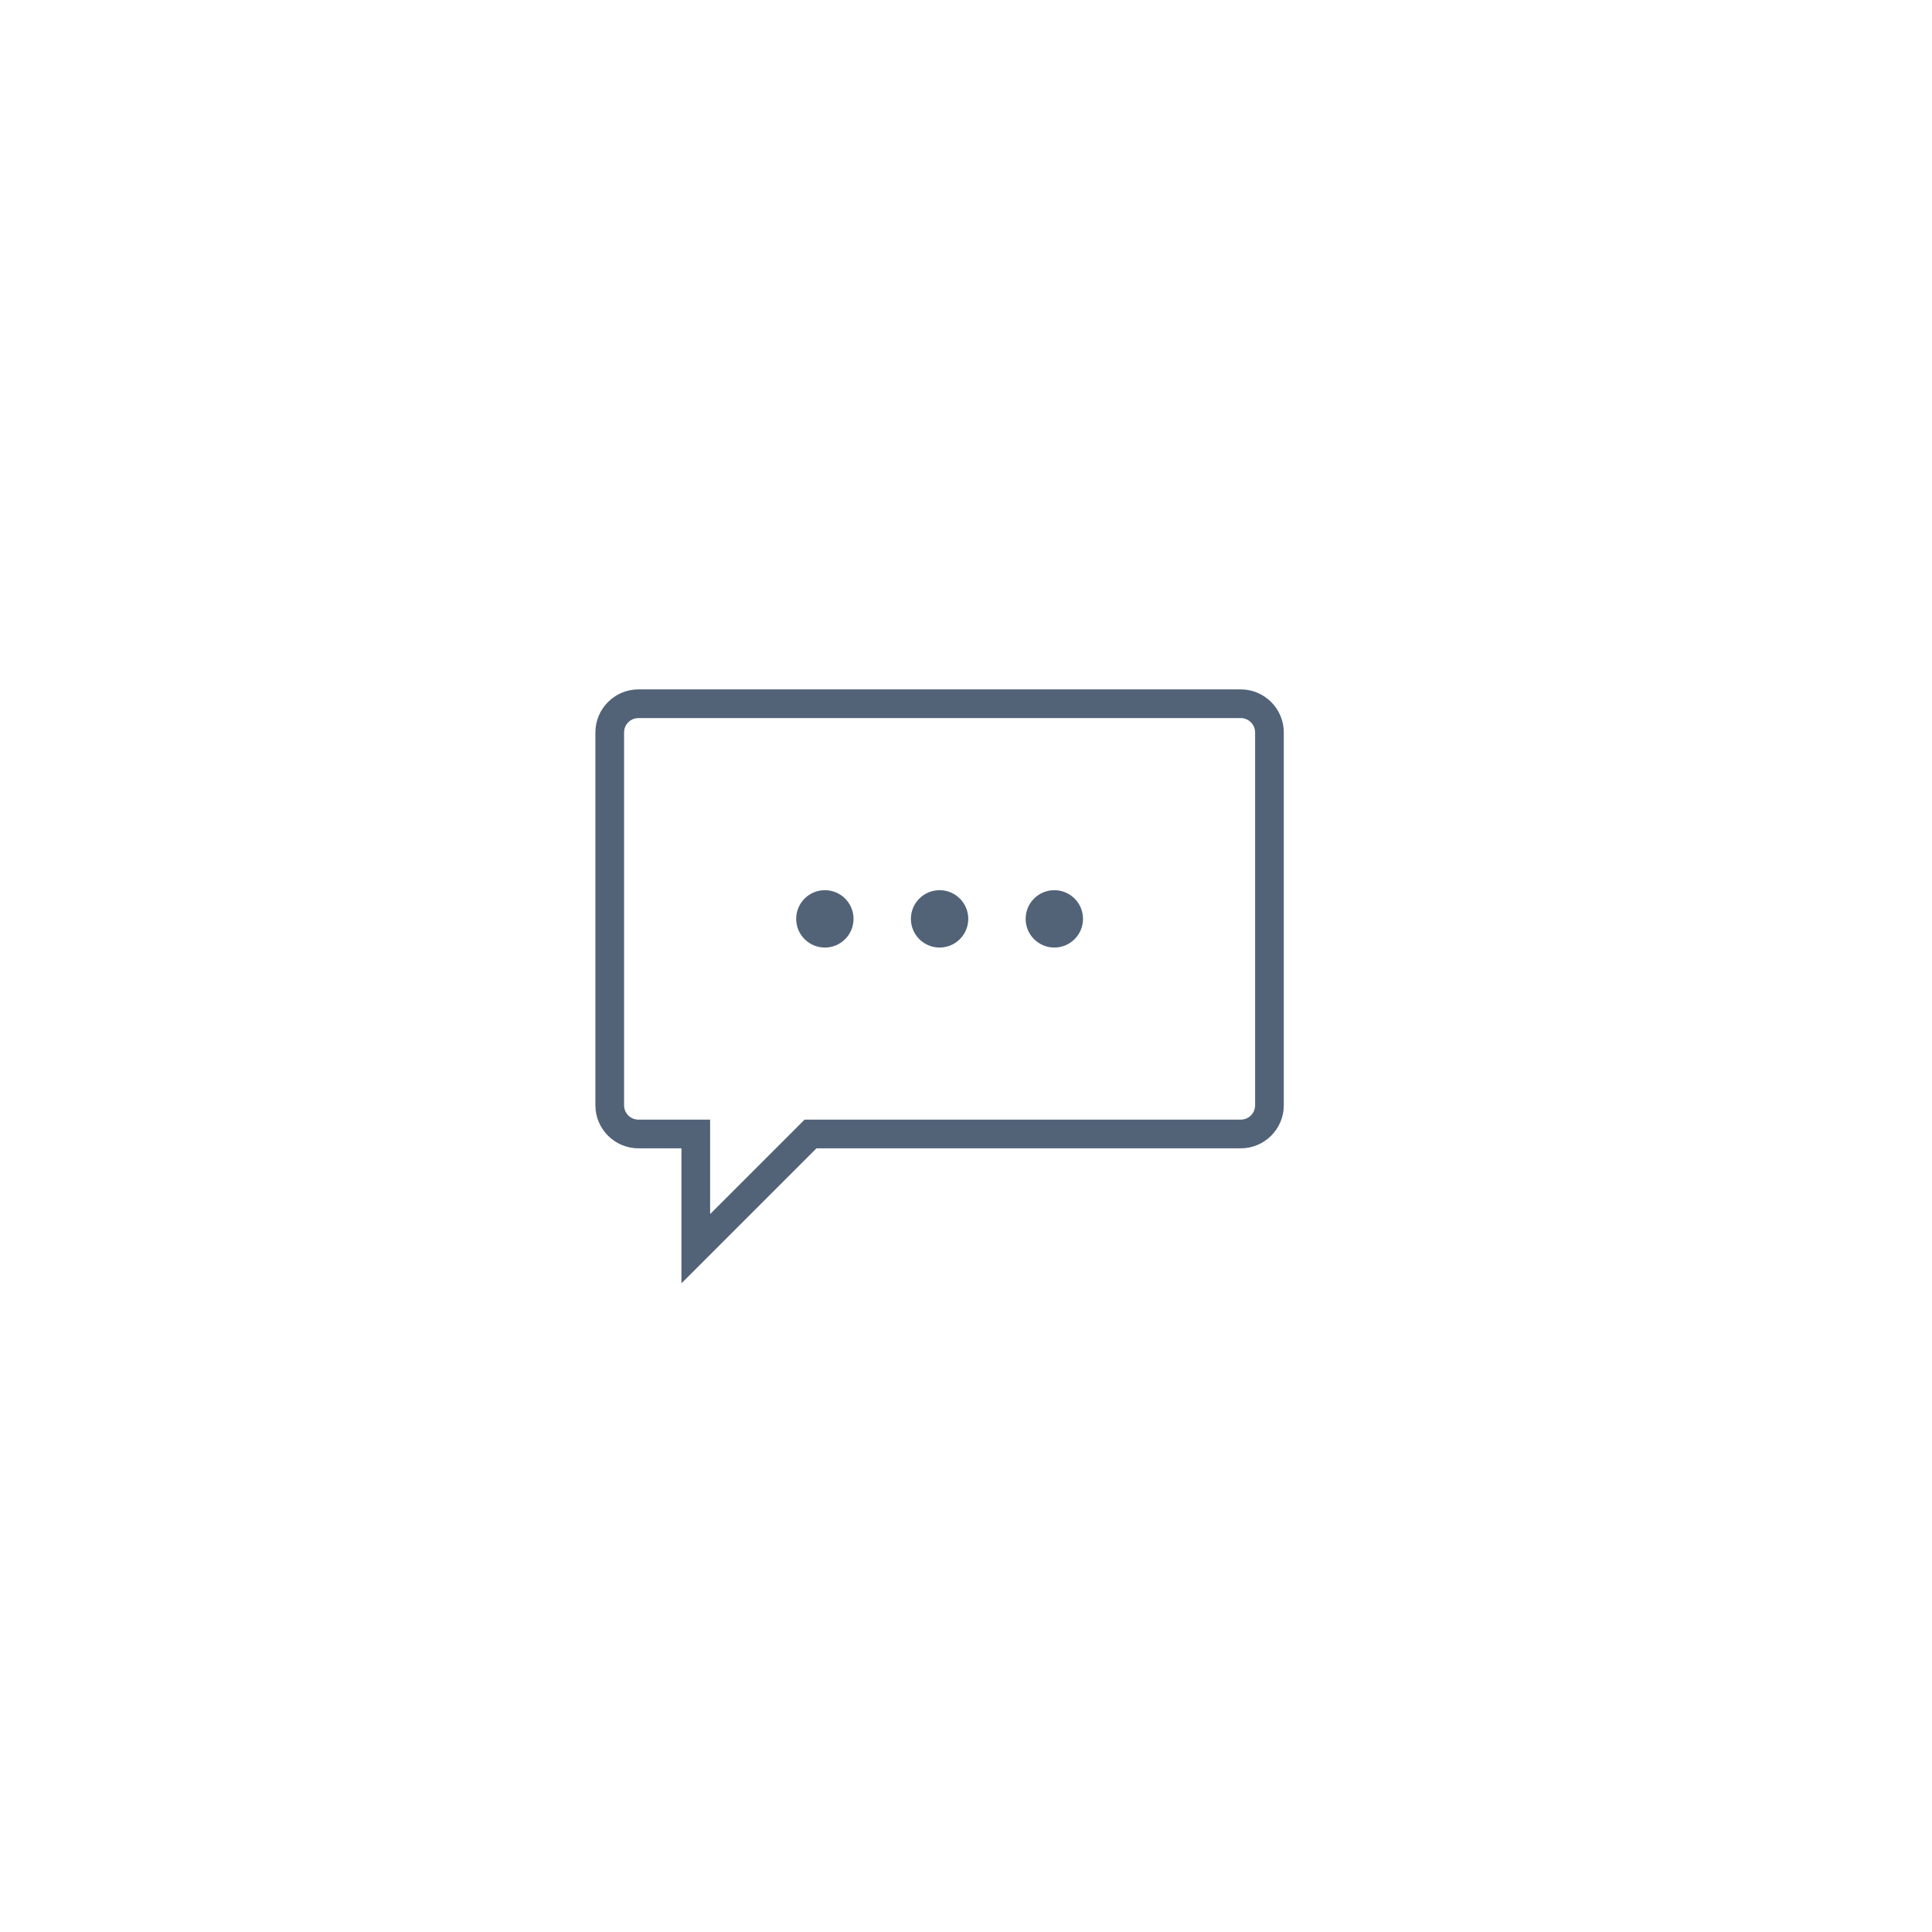 <?xml version="1.0" encoding="utf-8"?>
<!-- Generator: Adobe Illustrator 16.0.0, SVG Export Plug-In . SVG Version: 6.00 Build 0)  -->
<!DOCTYPE svg PUBLIC "-//W3C//DTD SVG 1.1//EN" "http://www.w3.org/Graphics/SVG/1.1/DTD/svg11.dtd">
<svg version="1.1" id="Layer_1" xmlns="http://www.w3.org/2000/svg" xmlns:xlink="http://www.w3.org/1999/xlink" x="0px" y="0px"
	 width="172px" height="172px" viewBox="0 0 172 172" enable-background="new 0 0 172 172" xml:space="preserve">
<g>
	<defs>
		<path id="SVGID_1_" d="M55.56,98.402V65.205c0-0.704,0.571-1.276,1.276-1.276h53.625c0.705,0,1.277,0.572,1.277,1.276v33.197
			c0,0.705-0.572,1.276-1.277,1.276H71.629l-8.408,8.408v-8.408h-6.385C56.131,99.679,55.56,99.107,55.56,98.402 M56.836,61.375
			c-2.111,0-3.83,1.719-3.83,3.83v33.197c0,2.111,1.719,3.83,3.83,3.83h3.83v12.02l12.02-12.02h37.775
			c2.112,0,3.831-1.719,3.831-3.83V65.205c0-2.111-1.719-3.83-3.831-3.83H56.836z"/>
	</defs>
	<clipPath id="SVGID_2_">
		<use xlink:href="#SVGID_1_"  overflow="visible"/>
	</clipPath>
	<rect x="48.006" y="56.375" clip-path="url(#SVGID_2_)" fill="#526378" width="71.286" height="62.877"/>
</g>
<g>
	<defs>
		<path id="SVGID_3_" d="M70.881,81.804c0,1.41,1.143,2.553,2.554,2.553c1.41,0,2.553-1.143,2.553-2.553
			c0-1.411-1.143-2.554-2.553-2.554C72.024,79.25,70.881,80.393,70.881,81.804"/>
	</defs>
	<clipPath id="SVGID_4_">
		<use xlink:href="#SVGID_3_"  overflow="visible"/>
	</clipPath>
	<rect x="65.881" y="74.25" clip-path="url(#SVGID_4_)" fill="#526378" width="15.107" height="15.107"/>
</g>
<g>
	<defs>
		<path id="SVGID_5_" d="M91.31,81.804c0,1.41,1.143,2.553,2.554,2.553s2.554-1.143,2.554-2.553c0-1.411-1.143-2.554-2.554-2.554
			S91.31,80.393,91.31,81.804"/>
	</defs>
	<clipPath id="SVGID_6_">
		<use xlink:href="#SVGID_5_"  overflow="visible"/>
	</clipPath>
	<rect x="86.31" y="74.25" clip-path="url(#SVGID_6_)" fill="#526378" width="15.107" height="15.107"/>
</g>
<g>
	<defs>
		<path id="SVGID_7_" d="M81.094,81.804c0,1.41,1.144,2.553,2.555,2.553s2.553-1.143,2.553-2.553c0-1.411-1.142-2.554-2.553-2.554
			S81.094,80.393,81.094,81.804"/>
	</defs>
	<clipPath id="SVGID_8_">
		<use xlink:href="#SVGID_7_"  overflow="visible"/>
	</clipPath>
	<rect x="76.095" y="74.25" clip-path="url(#SVGID_8_)" fill="#526378" width="15.107" height="15.107"/>
</g>
</svg>
